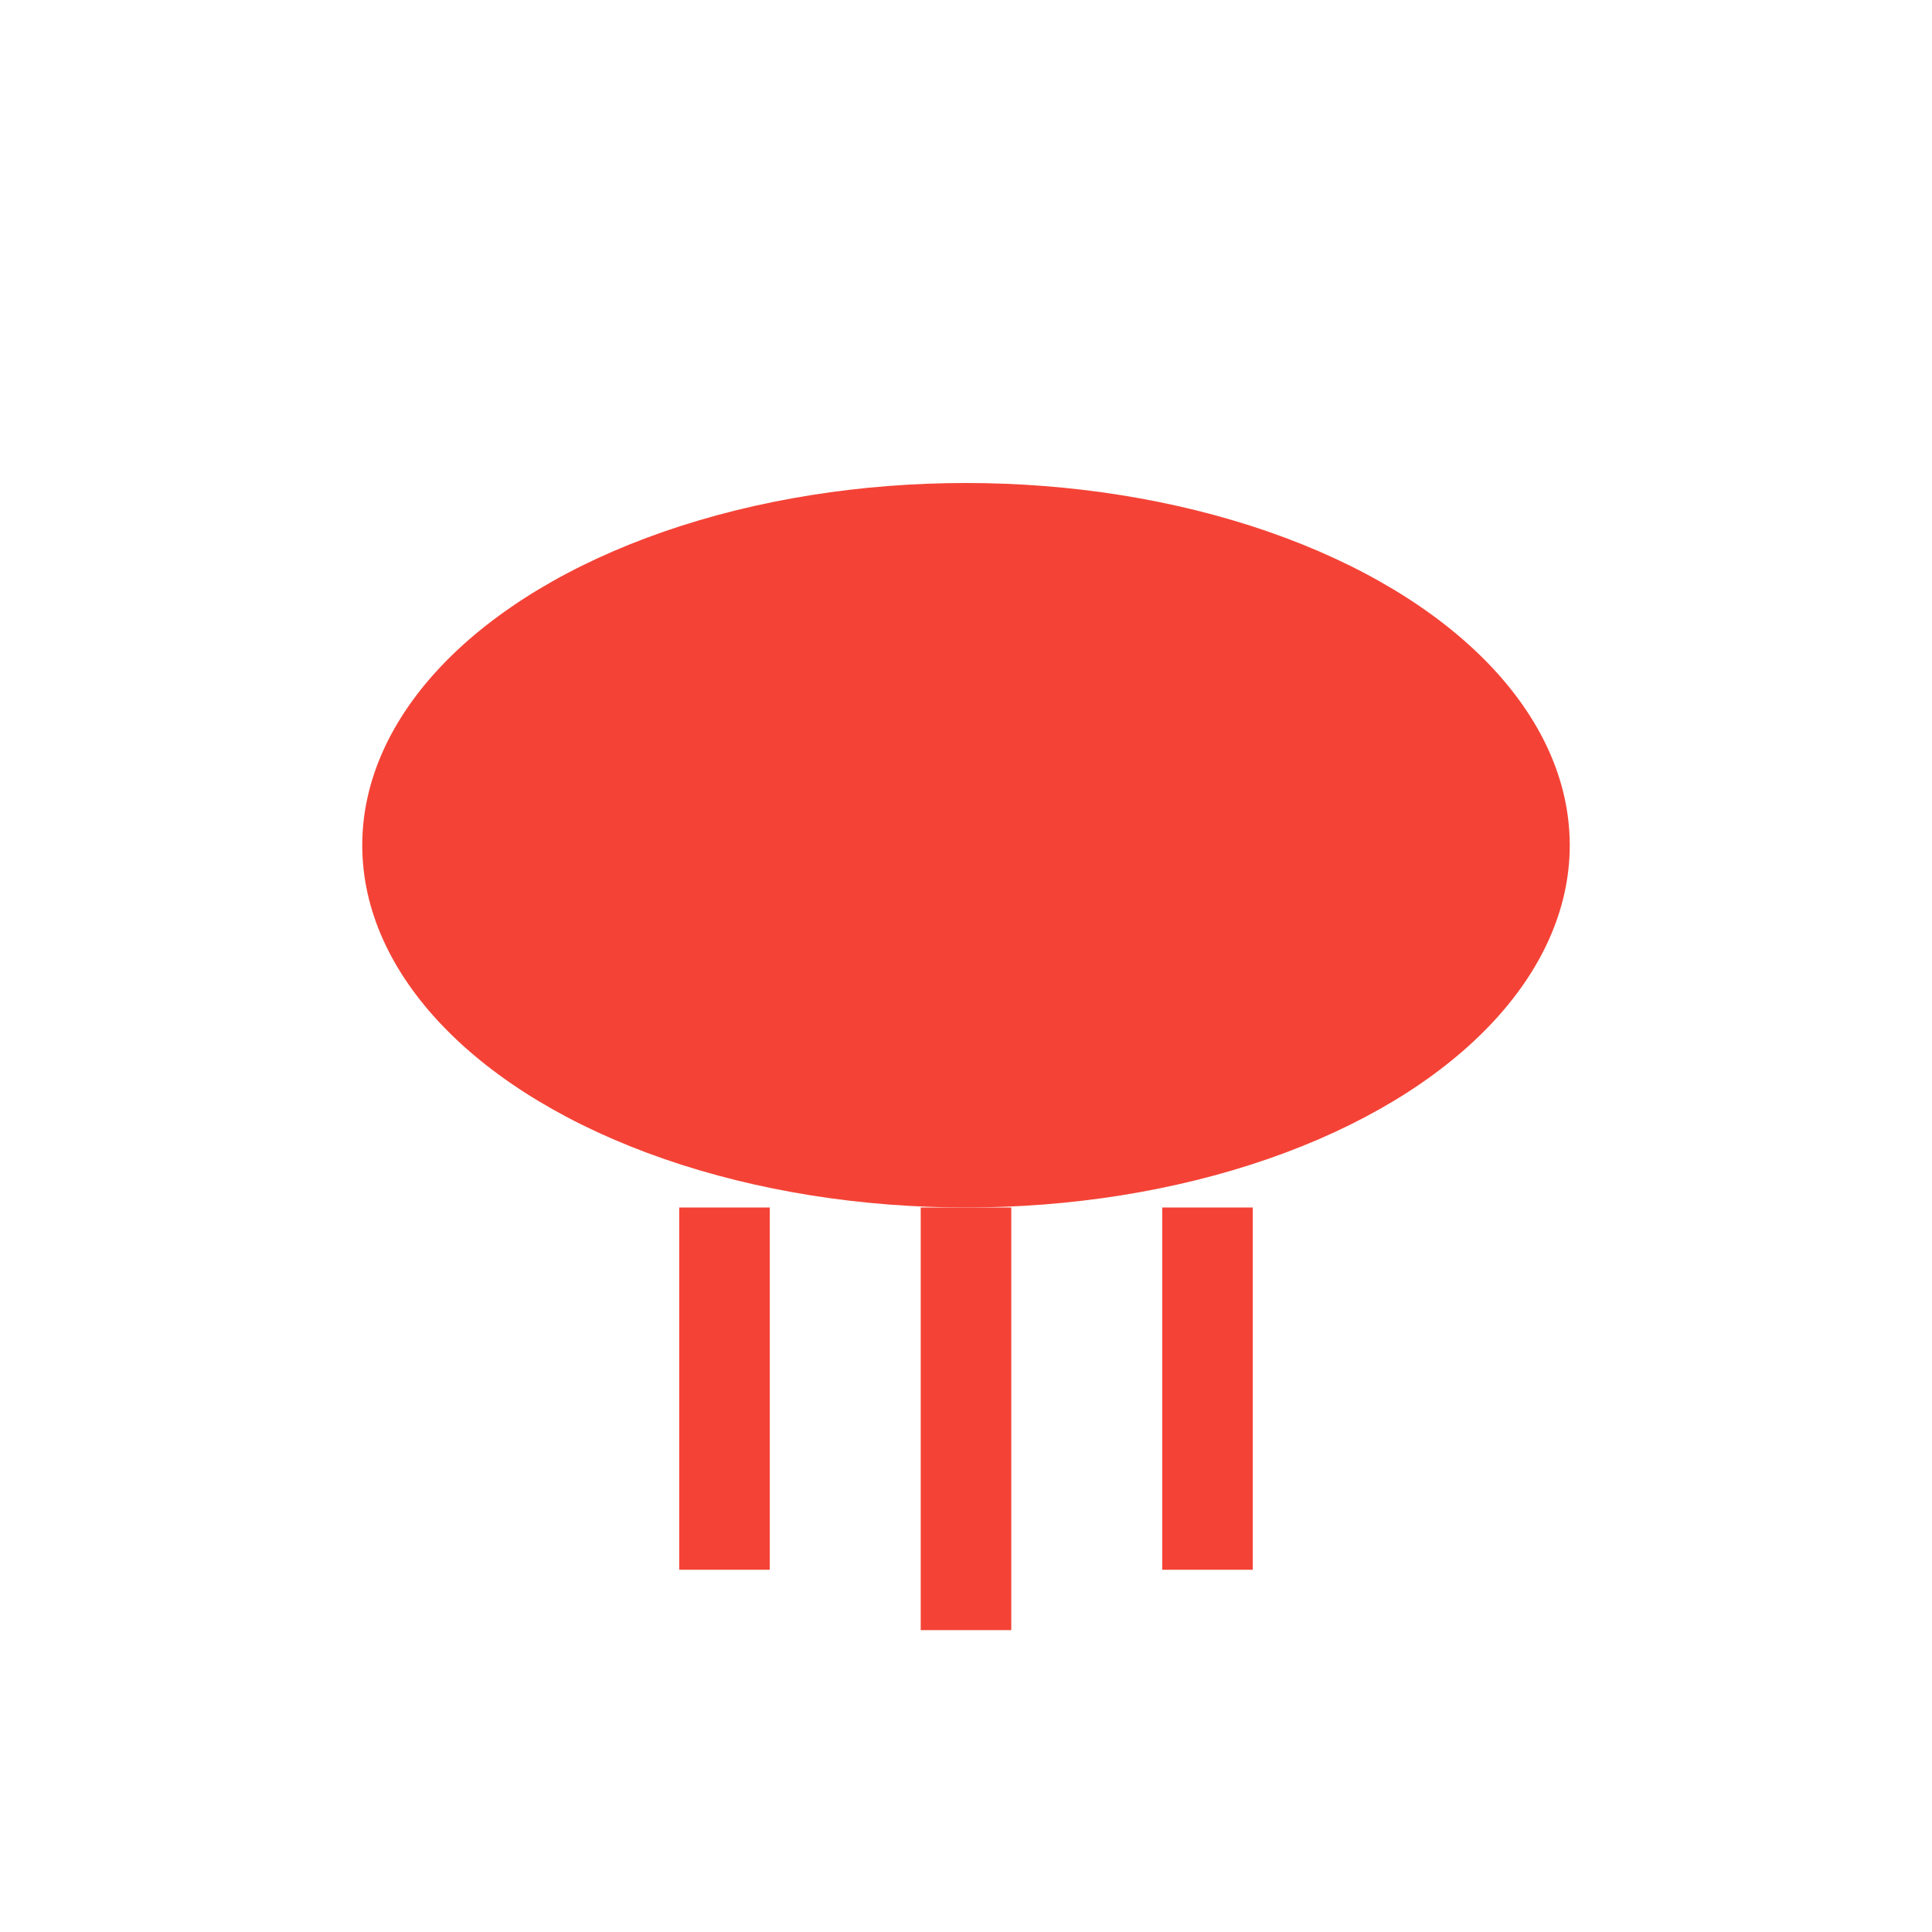 <svg xmlns="http://www.w3.org/2000/svg" width="64" height="64">
  <ellipse cx="32" cy="28" rx="20" ry="12" fill="#F44336"/>
  <line x1="24" y1="40" x2="24" y2="52" stroke="#F44336" stroke-width="3"/>
  <line x1="32" y1="40" x2="32" y2="54" stroke="#F44336" stroke-width="3"/>
  <line x1="40" y1="40" x2="40" y2="52" stroke="#F44336" stroke-width="3"/>
</svg>